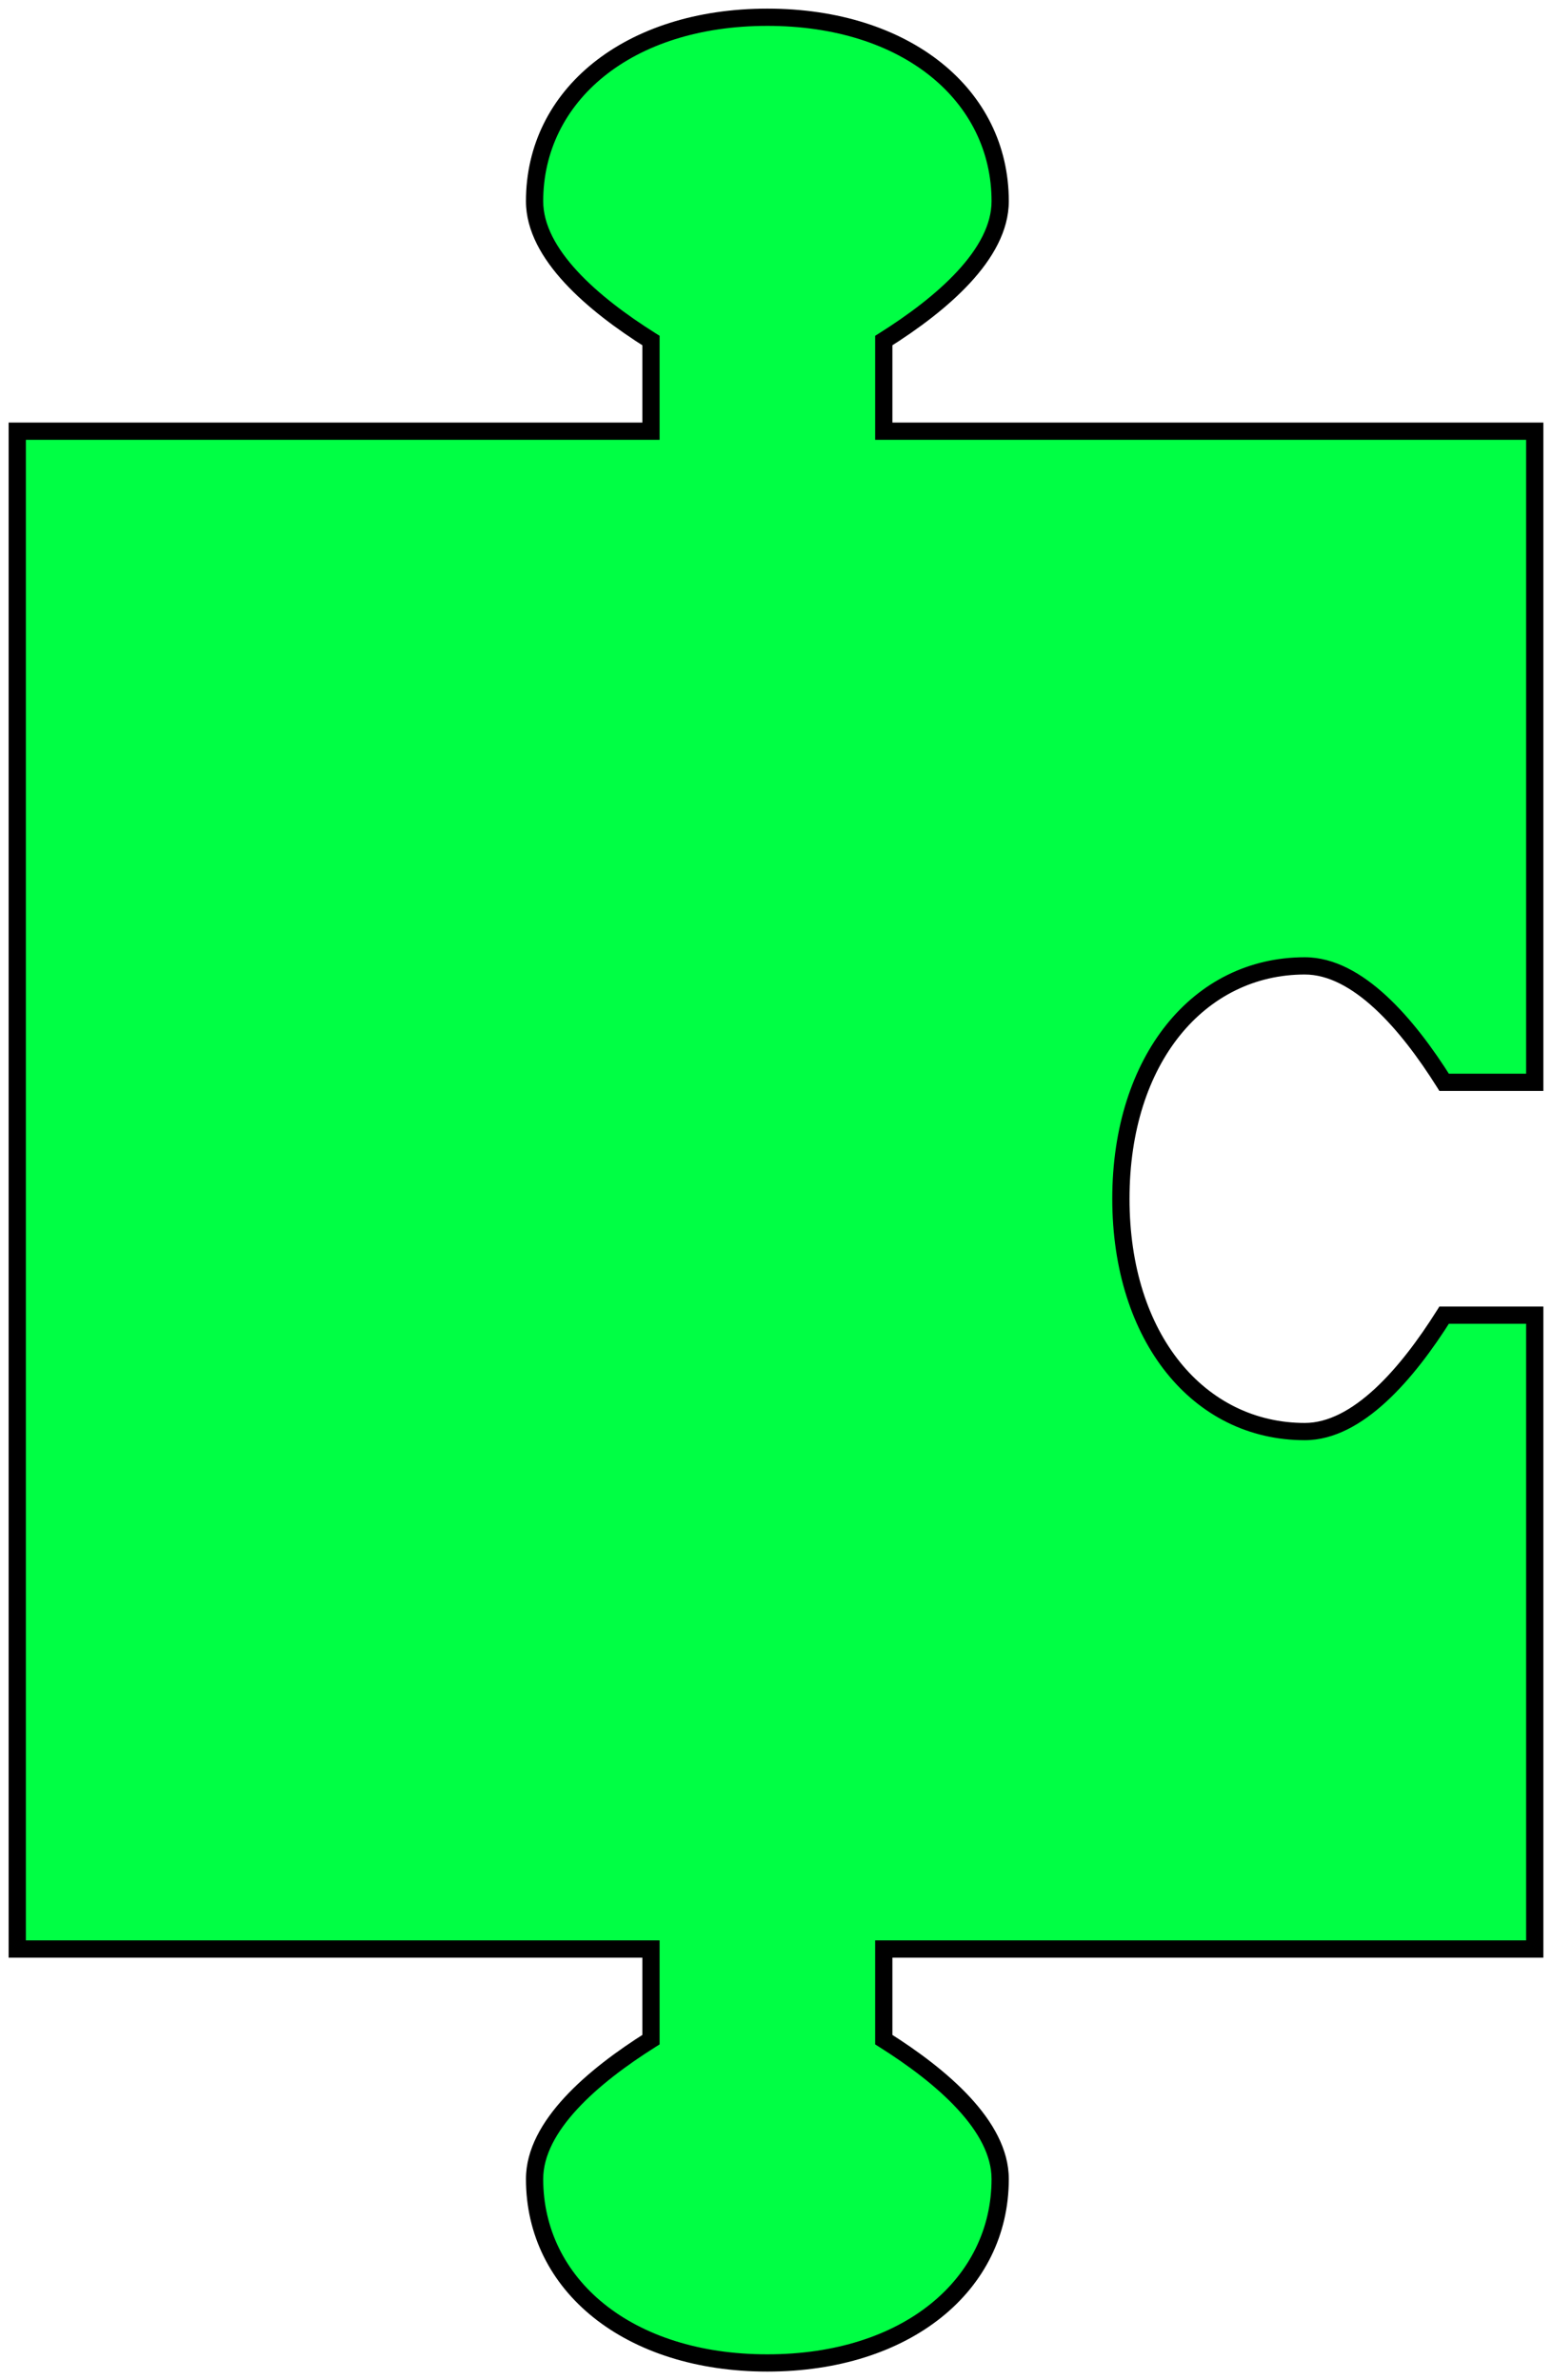 <svg width="90" height="138" viewBox="0 0 90 138" fill="none" xmlns="http://www.w3.org/2000/svg">
<path d="M51.25 118.255C54.625 120.377 58 123.265 58 126.333C58 132.469 52.577 137 44.5 137C36.423 137 31 132.469 31 126.333C31 123.265 34.375 120.377 37.75 118.255V113H1V25H37.75V19.745C34.375 17.623 31 14.735 31 11.667C31 5.531 36.423 1 44.5 1C52.577 1 58 5.531 58 11.667C58 14.735 54.625 17.623 51.25 19.745V25H89V62.75H83.745C81.623 59.375 78.735 56 75.667 56C69.531 56 65 61.423 65 69.5C65 77.577 69.531 83 75.667 83C78.735 83 81.623 79.625 83.745 76.25H89V113H51.25V118.255Z" fill="#00FF44"/>
<path d="M51.25 118.255H50.75V118.531L50.984 118.678L51.25 118.255ZM58 126.333L58.5 126.333L58.5 126.333L58 126.333ZM44.5 137L44.5 137.5H44.5V137ZM31 126.333L30.5 126.333V126.333H31ZM37.75 118.255L38.016 118.678L38.25 118.531V118.255H37.75ZM37.75 113H38.25V112.5H37.75V113ZM1 113H0.5V113.5H1V113ZM1 25V24.5H0.5V25H1ZM37.75 25V25.5H38.25V25H37.75ZM37.75 19.745H38.25V19.469L38.016 19.322L37.75 19.745ZM31 11.667L30.5 11.667L30.5 11.667L31 11.667ZM44.5 1L44.5 0.5H44.5V1ZM58 11.667L58.5 11.667V11.667H58ZM51.25 19.745L50.984 19.322L50.75 19.469V19.745H51.25ZM51.25 25H50.75V25.5H51.25V25ZM89 25H89.5V24.5H89V25ZM89 62.75V63.25H89.5V62.75H89ZM83.745 62.75L83.322 63.016L83.469 63.25H83.745V62.75ZM75.667 56L75.667 55.5H75.667V56ZM65 69.5L64.5 69.5V69.5H65ZM75.667 83L75.667 83.5L75.667 83.5L75.667 83ZM83.745 76.25V75.75H83.469L83.322 75.984L83.745 76.25ZM89 76.25H89.5V75.75H89V76.25ZM89 113V113.5H89.5V113H89ZM51.25 113V112.5H50.75V113H51.25ZM51.25 118.255L50.984 118.678C52.654 119.728 54.3 120.953 55.523 122.278C56.754 123.611 57.5 124.983 57.5 126.333L58 126.333L58.5 126.333C58.5 124.615 57.559 123.009 56.258 121.6C54.95 120.183 53.221 118.904 51.516 117.832L51.25 118.255ZM58 126.333H57.5C57.5 132.097 52.409 136.5 44.5 136.5V137V137.5C52.745 137.5 58.5 132.842 58.5 126.333H58ZM44.5 137L44.5 136.5C36.591 136.5 31.5 132.096 31.5 126.333H31H30.5C30.5 132.842 36.255 137.5 44.5 137.5L44.5 137ZM31 126.333L31.5 126.333C31.5 124.983 32.246 123.611 33.477 122.278C34.7 120.953 36.347 119.728 38.016 118.678L37.75 118.255L37.484 117.832C35.779 118.904 34.05 120.183 32.742 121.6C31.442 123.009 30.5 124.615 30.5 126.333L31 126.333ZM37.75 118.255H38.25V113H37.75H37.25V118.255H37.75ZM37.75 113V112.5H1V113V113.5H37.75V113ZM1 113H1.5V25H1H0.5V113H1ZM1 25V25.5H37.75V25V24.5H1V25ZM37.75 25H38.25V19.745H37.75H37.25V25H37.75ZM37.75 19.745L38.016 19.322C36.346 18.272 34.7 17.047 33.477 15.722C32.246 14.389 31.5 13.017 31.5 11.667L31 11.667L30.5 11.667C30.5 13.385 31.442 14.991 32.742 16.4C34.05 17.817 35.779 19.096 37.484 20.168L37.75 19.745ZM31 11.667H31.5C31.5 5.903 36.591 1.5 44.5 1.5V1V0.5C36.255 0.5 30.5 5.158 30.5 11.667H31ZM44.5 1L44.5 1.5C52.409 1.5 57.5 5.904 57.5 11.667H58H58.5C58.5 5.158 52.745 0.5 44.5 0.5L44.5 1ZM58 11.667L57.5 11.667C57.5 13.017 56.754 14.389 55.523 15.722C54.3 17.047 52.653 18.272 50.984 19.322L51.25 19.745L51.516 20.168C53.221 19.096 54.95 17.817 56.258 16.4C57.559 14.991 58.5 13.385 58.5 11.667L58 11.667ZM51.25 19.745H50.75V25H51.25H51.75V19.745H51.25ZM51.25 25V25.5H89V25V24.5H51.25V25ZM89 25H88.5V62.75H89H89.5V25H89ZM89 62.75V62.25H83.745V62.75V63.25H89V62.75ZM83.745 62.75L84.168 62.484C83.096 60.779 81.817 59.05 80.4 57.742C78.991 56.441 77.385 55.5 75.667 55.5L75.667 56L75.667 56.5C77.017 56.5 78.389 57.246 79.722 58.477C81.047 59.7 82.272 61.347 83.322 63.016L83.745 62.75ZM75.667 56V55.5C69.158 55.5 64.5 61.255 64.5 69.5L65 69.5L65.5 69.5C65.5 61.591 69.904 56.5 75.667 56.5V56ZM65 69.5H64.5C64.5 77.745 69.158 83.5 75.667 83.5V83V82.5C69.903 82.5 65.5 77.409 65.5 69.5H65ZM75.667 83L75.667 83.5C77.385 83.5 78.991 82.558 80.4 81.258C81.817 79.95 83.096 78.221 84.168 76.516L83.745 76.25L83.322 75.984C82.272 77.653 81.047 79.3 79.722 80.523C78.389 81.754 77.017 82.5 75.667 82.5L75.667 83ZM83.745 76.25V76.75H89V76.25V75.75H83.745V76.25ZM89 76.25H88.5V113H89H89.5V76.25H89ZM89 113V112.5H51.25V113V113.5H89V113ZM51.25 113H50.75V118.255H51.25H51.75V113H51.25Z" fill="black"/>
</svg>
